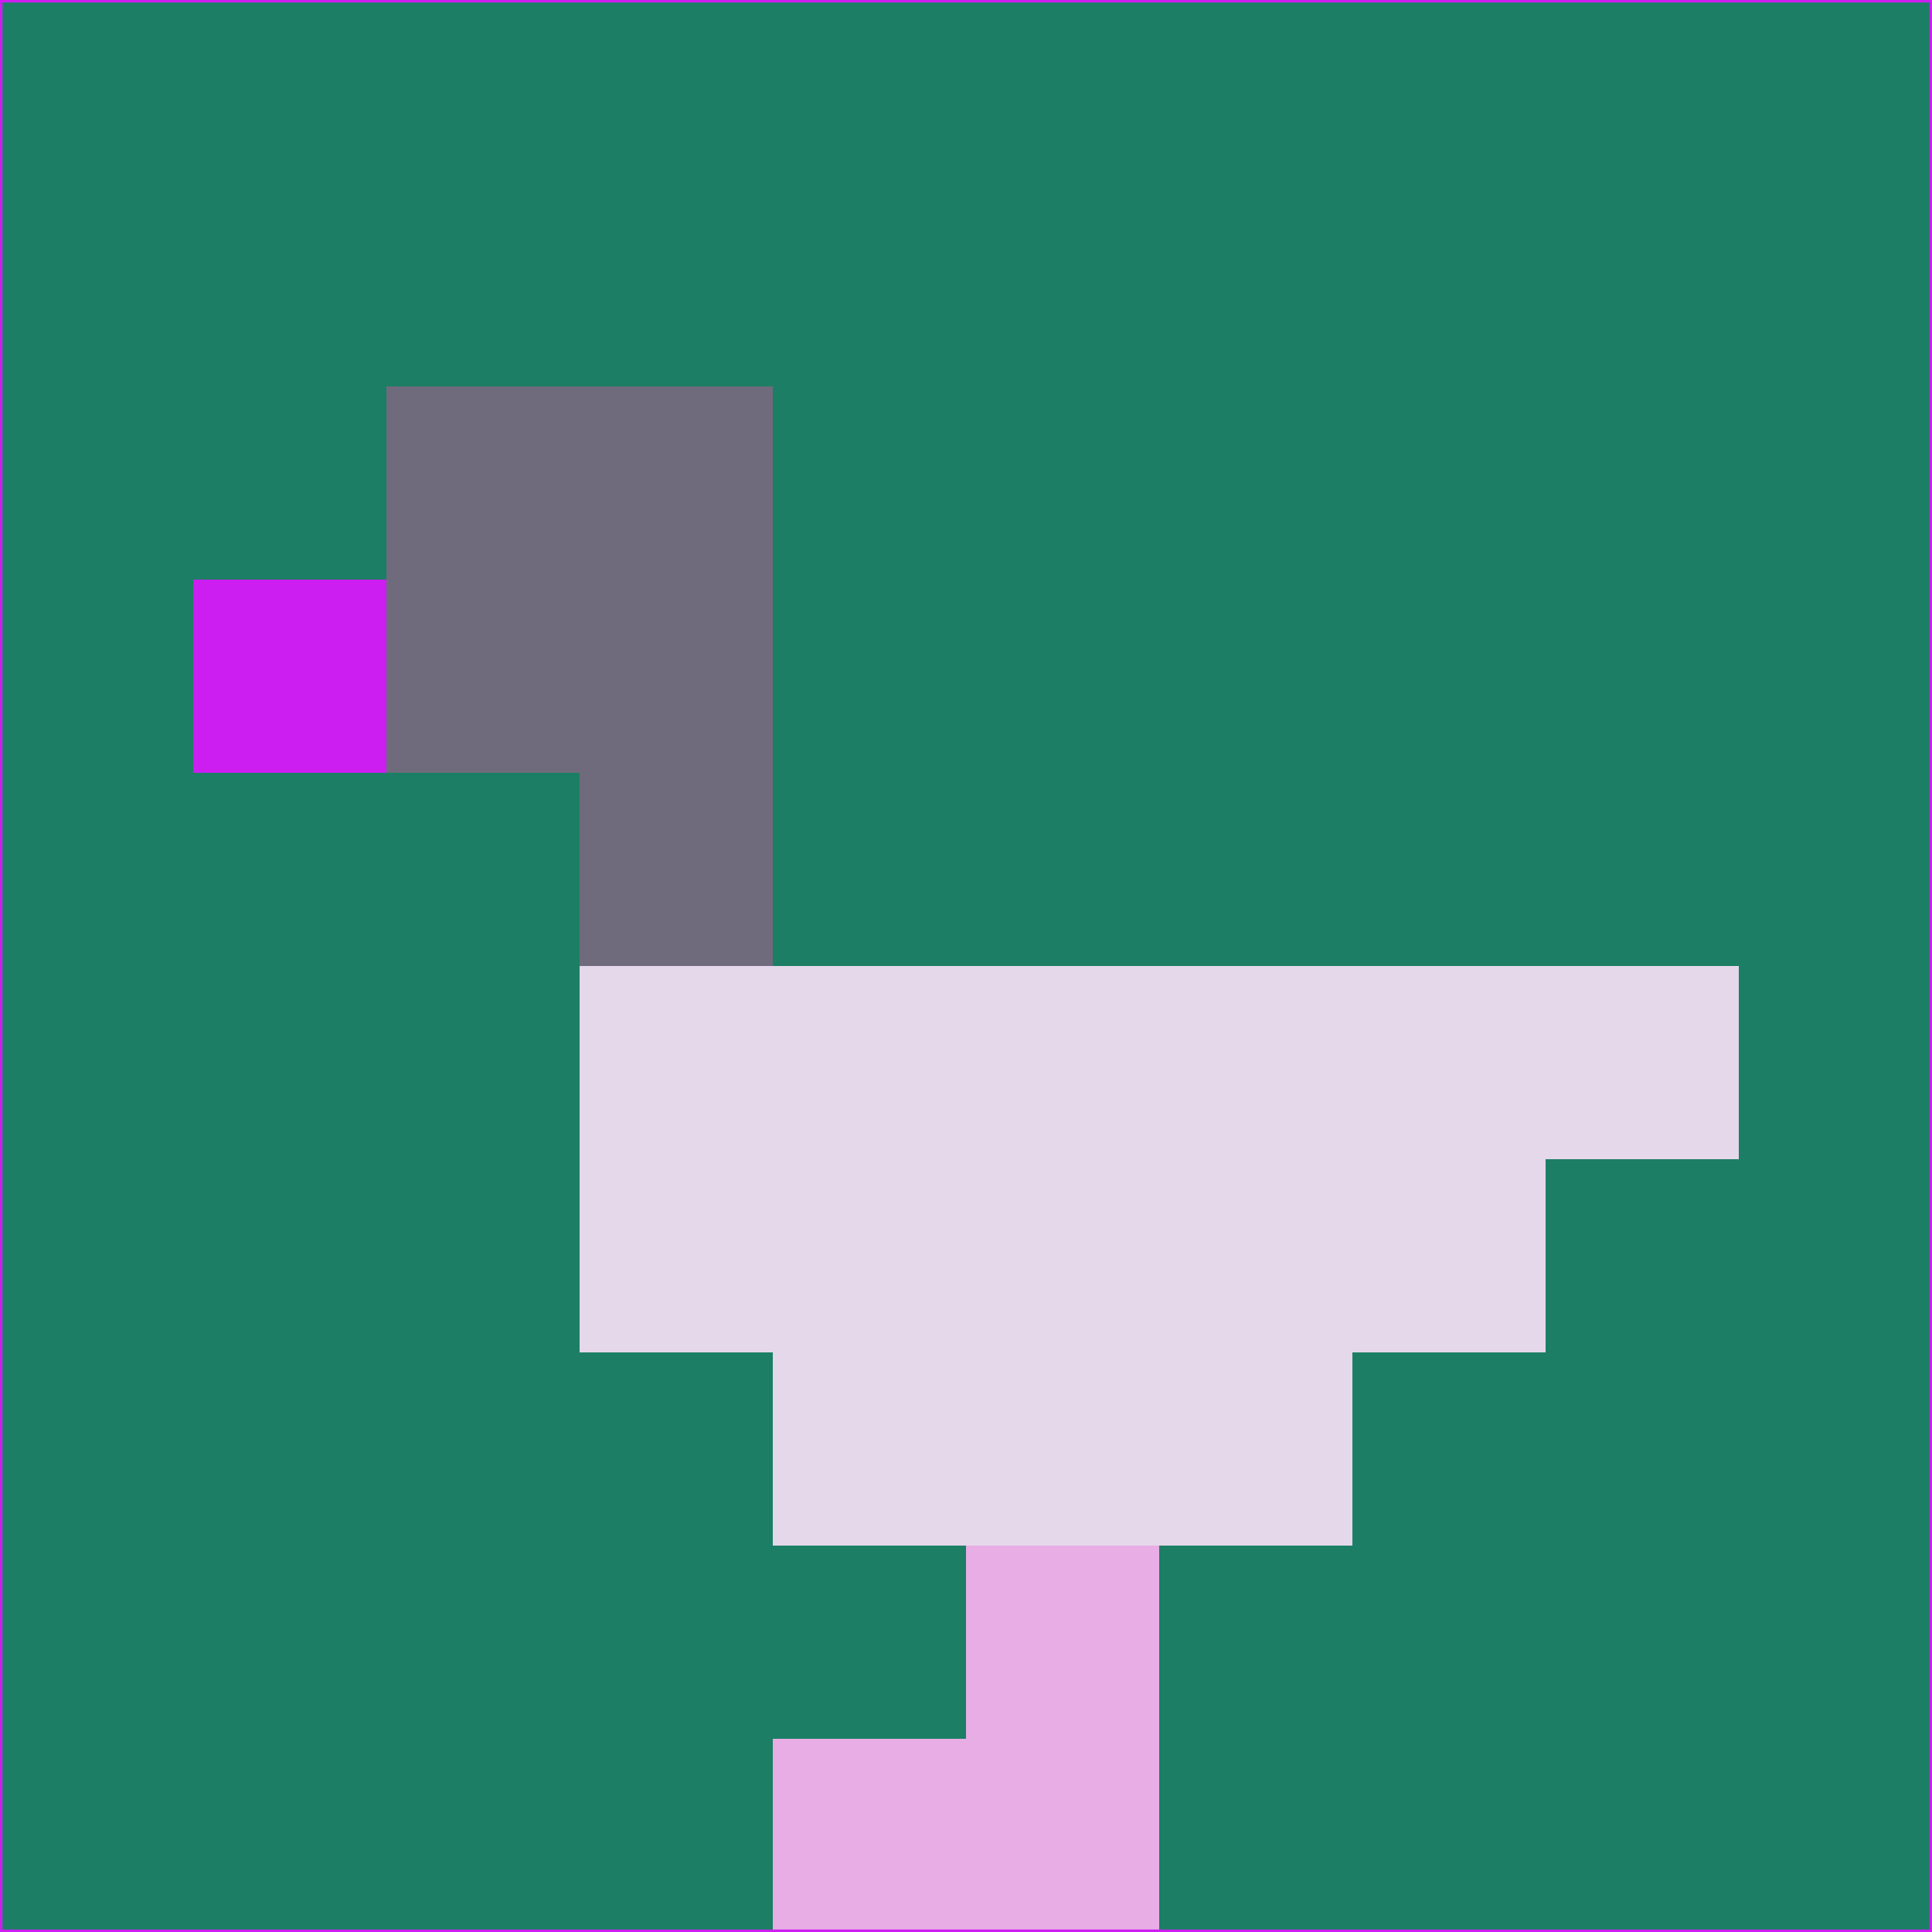 <svg xmlns="http://www.w3.org/2000/svg" version="1.1" width="785" height="785">
  <title>'goose-pfp-694263' by Dmitri Cherniak (Cyberpunk Edition)</title>
  <desc>
    seed=420105
    backgroundColor=#1c7e64
    padding=20
    innerPadding=0
    timeout=500
    dimension=1
    border=false
    Save=function(){return n.handleSave()}
    frame=12

    Rendered at 2024-09-15T22:37:00.636Z
    Generated in 1ms
    Modified for Cyberpunk theme with new color scheme
  </desc>
  <defs/>
  <rect width="100%" height="100%" fill="#1c7e64"/>
  <g>
    <g id="0-0">
      <rect x="0" y="0" height="785" width="785" fill="#1c7e64"/>
      <g>
        <!-- Neon blue -->
        <rect id="0-0-2-2-2-2" x="157" y="157" width="157" height="157" fill="#6f6b7c"/>
        <rect id="0-0-3-2-1-4" x="235.5" y="157" width="78.5" height="314" fill="#6f6b7c"/>
        <!-- Electric purple -->
        <rect id="0-0-4-5-5-1" x="314" y="392.5" width="392.5" height="78.5" fill="#e5d8ea"/>
        <rect id="0-0-3-5-5-2" x="235.5" y="392.5" width="392.5" height="157" fill="#e5d8ea"/>
        <rect id="0-0-4-5-3-3" x="314" y="392.5" width="235.5" height="235.5" fill="#e5d8ea"/>
        <!-- Neon pink -->
        <rect id="0-0-1-3-1-1" x="78.5" y="235.5" width="78.5" height="78.5" fill="#cc1ef1"/>
        <!-- Cyber yellow -->
        <rect id="0-0-5-8-1-2" x="392.5" y="628" width="78.5" height="157" fill="#e7ade4"/>
        <rect id="0-0-4-9-2-1" x="314" y="706.5" width="157" height="78.5" fill="#e7ade4"/>
      </g>
      <rect x="0" y="0" stroke="#cc1ef1" stroke-width="2" height="785" width="785" fill="none"/>
    </g>
  </g>
  <script xmlns=""/>
</svg>